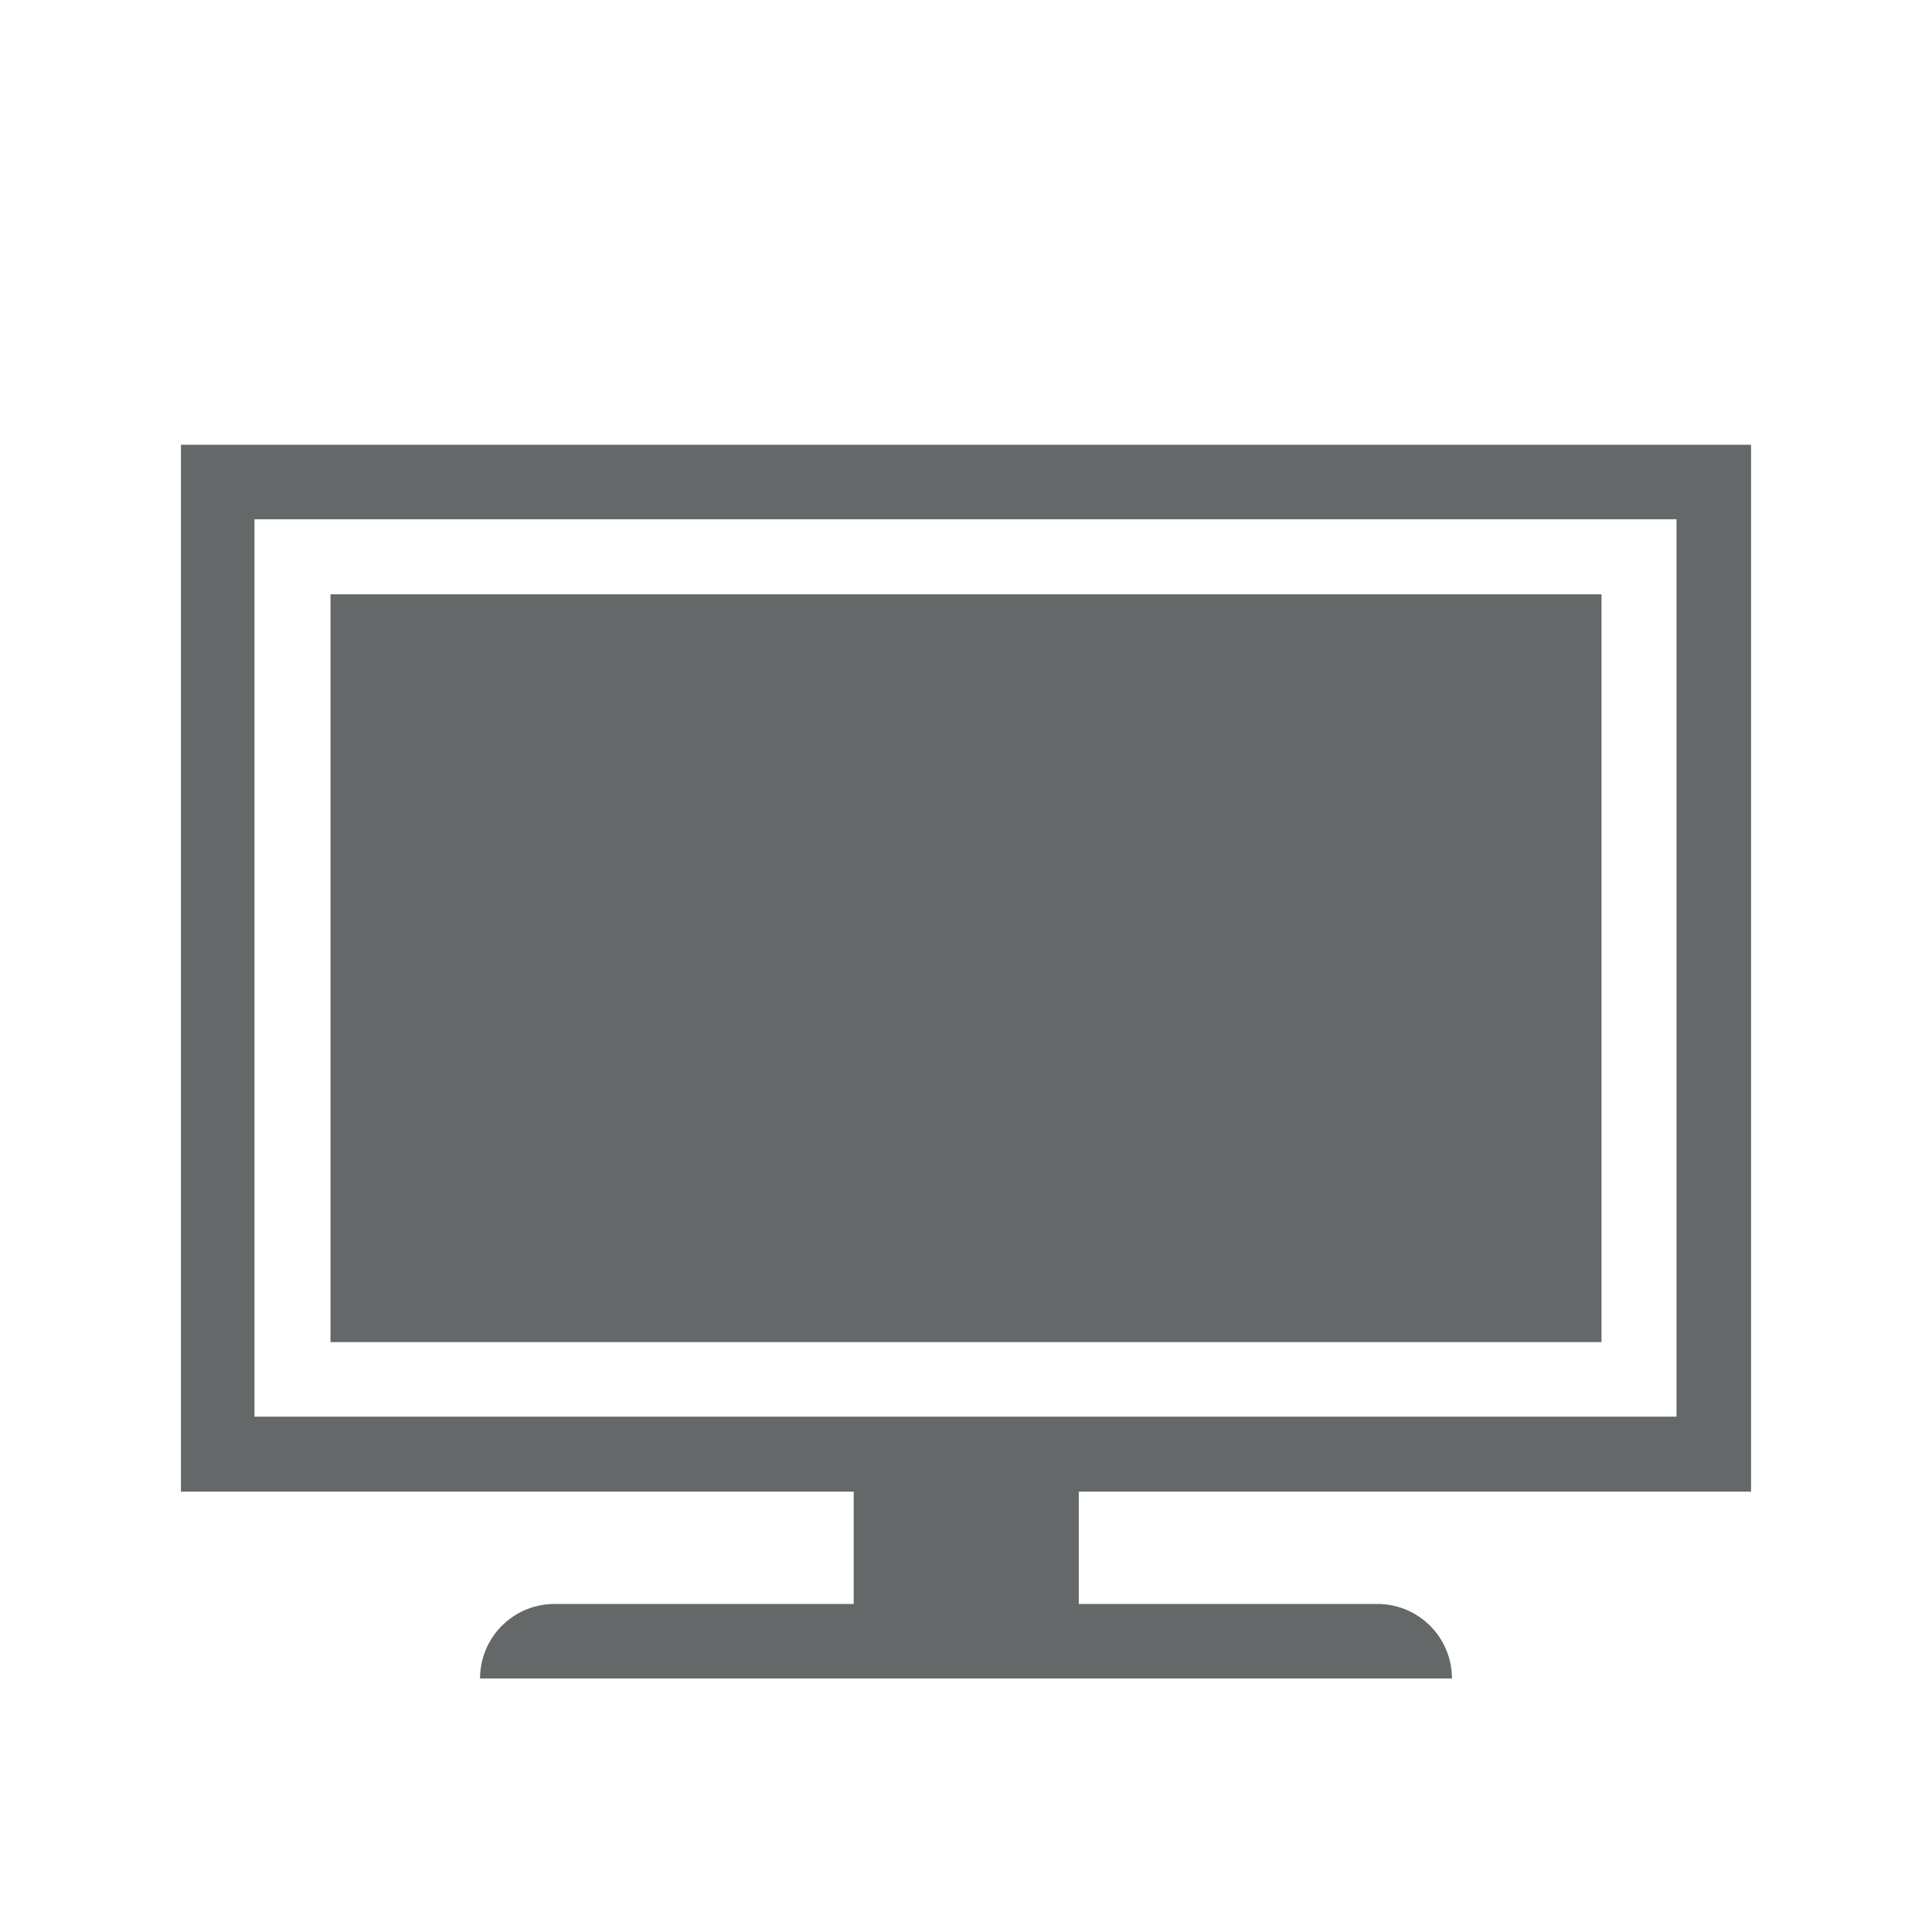 <svg id="Icons" xmlns="http://www.w3.org/2000/svg" viewBox="0 0 39.4 39.4"><defs><style>.cls-1{fill:#646869;}</style></defs><title>Resize GSBIG</title><path class="cls-1" d="M34.19,9.07H3.69V30.42H17.41v2.29h-6.1a1.52,1.52,0,0,0-1.52,1.52H29.61a1.52,1.52,0,0,0-1.52-1.52H22V30.42H35.71V9.07Zm0,19.82h-29V10.59h29Z"/><rect class="cls-1" x="6.74" y="12.12" width="25.92" height="15.25"/></svg>